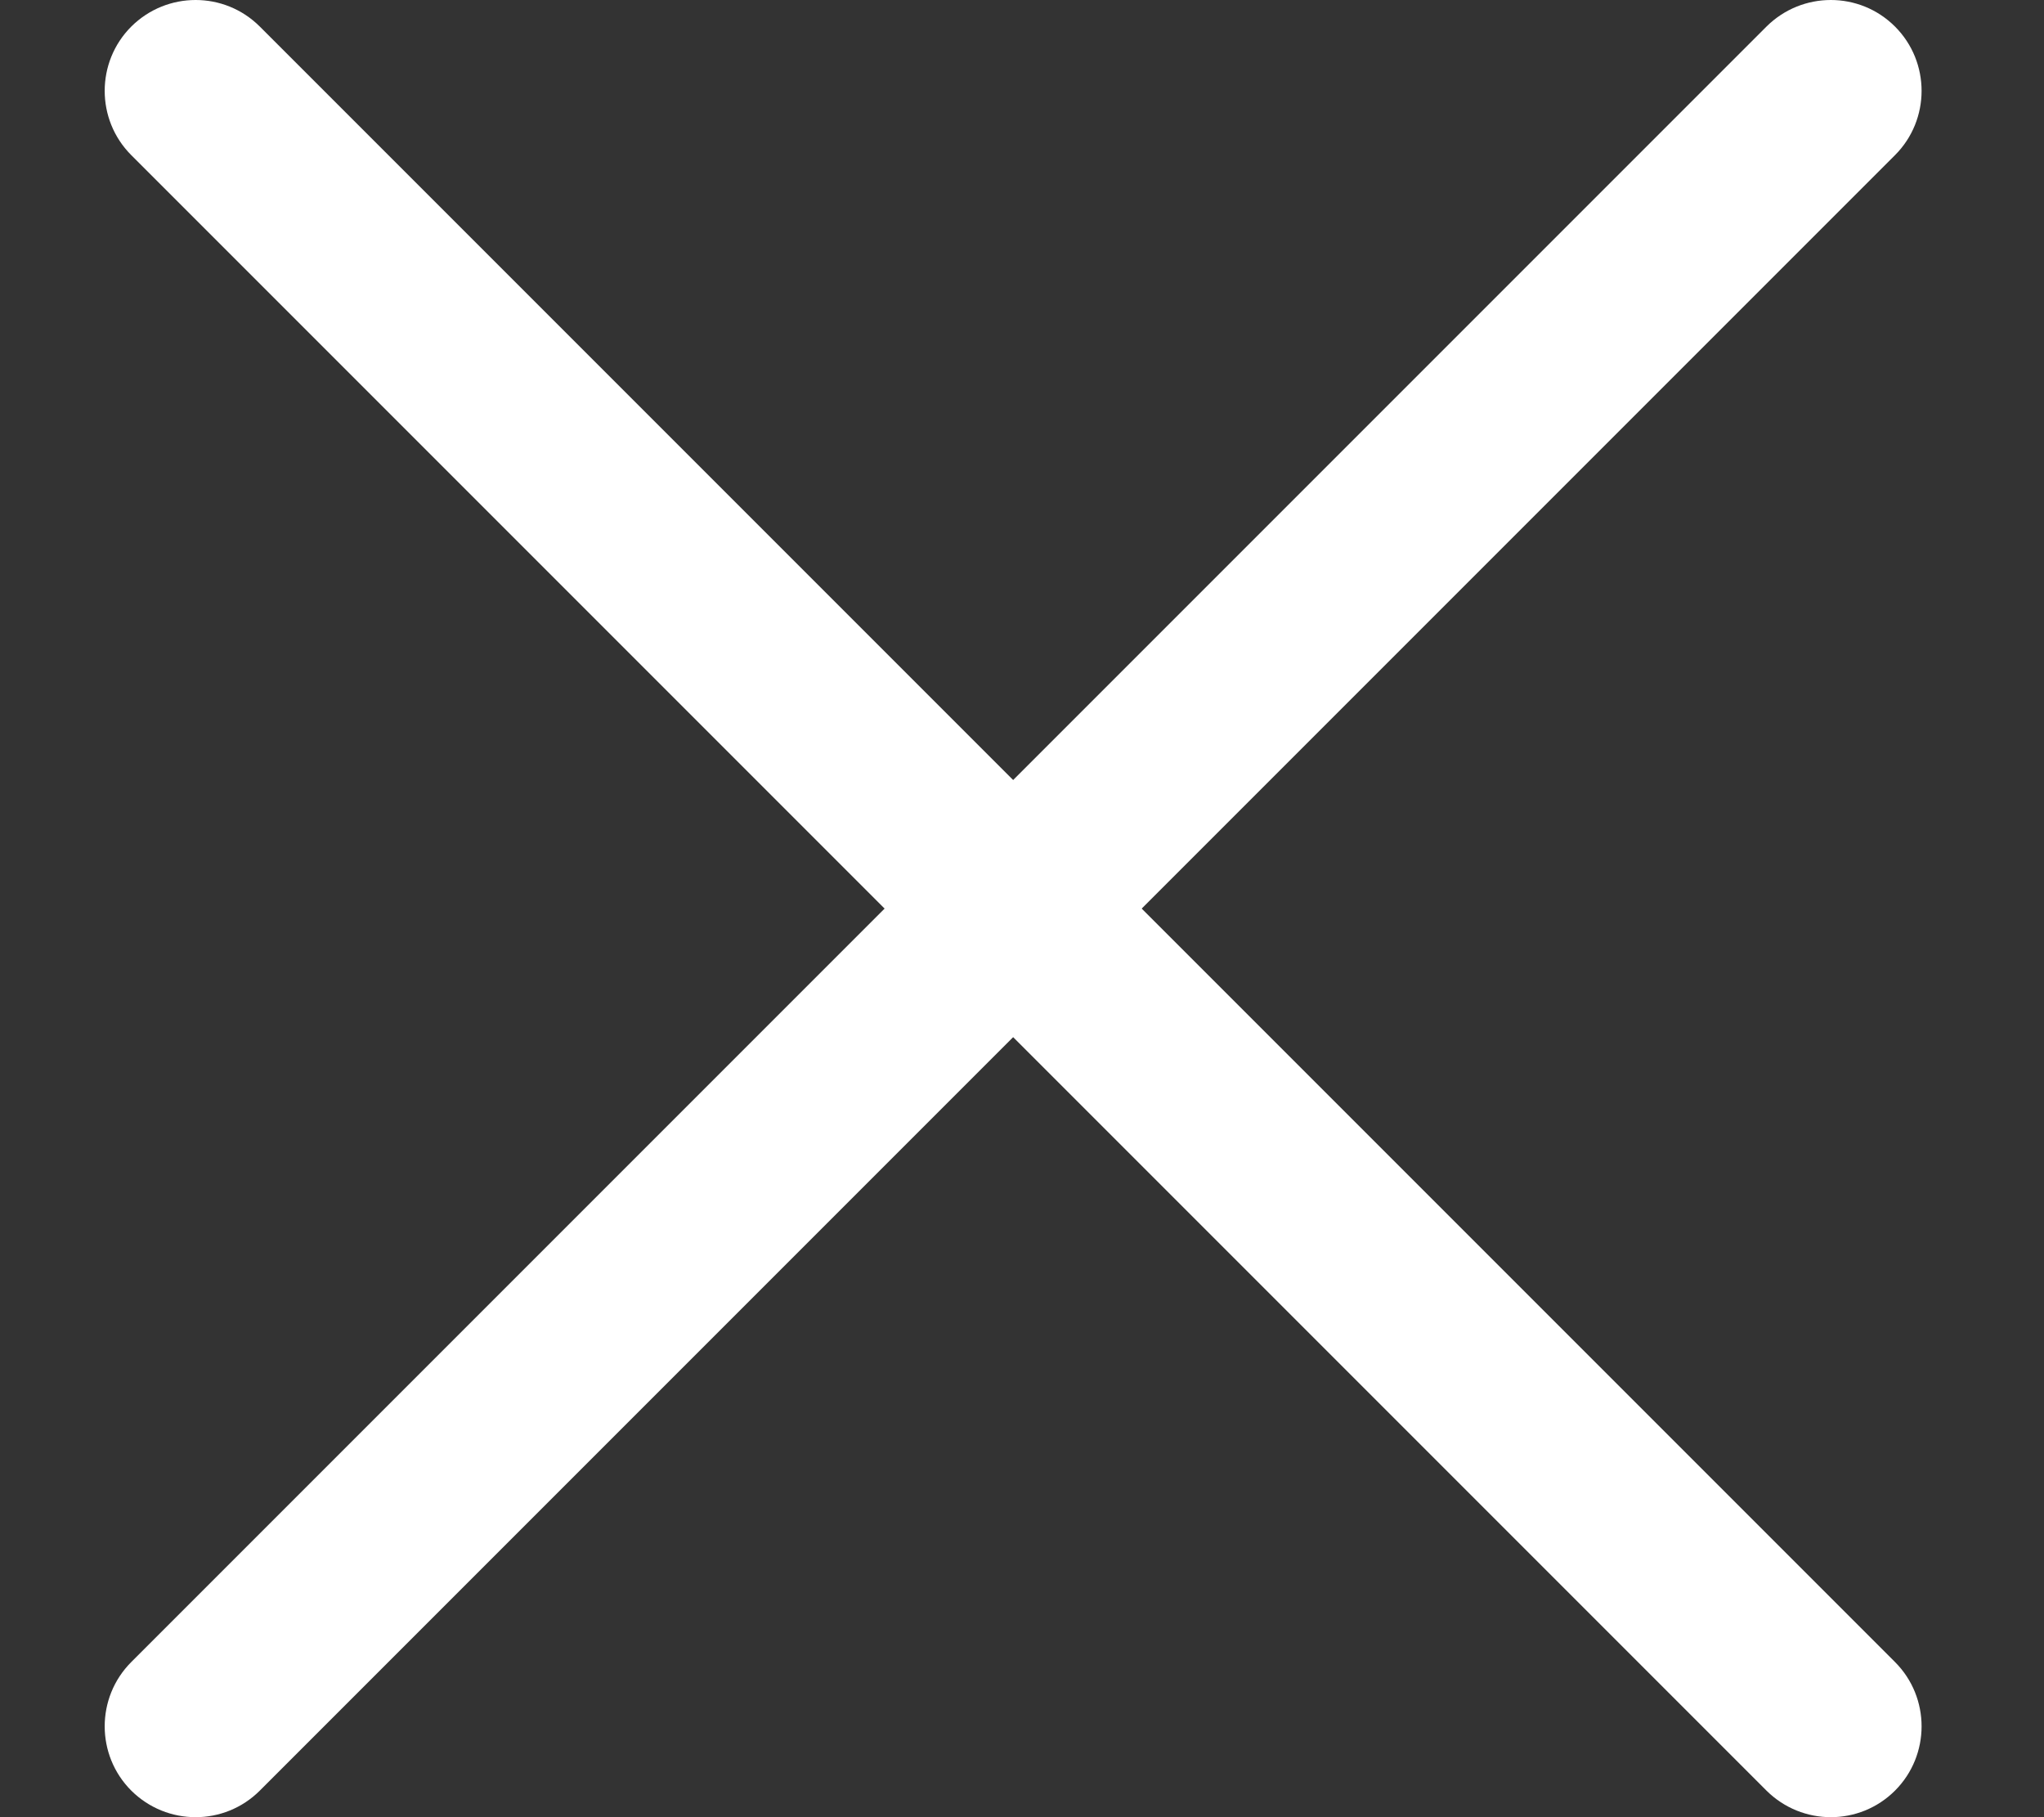 <svg width="9" height="8" viewBox="0 0 9 8" fill="none" xmlns="http://www.w3.org/2000/svg">
<rect x="0" y="0" width="9" height="8" fill="#333333" stroke="none"/>
<path fill-rule="evenodd" clip-rule="evenodd" d="M8.344 0.117C8.5 0.273 8.5 0.527 8.344 0.683L1.144 7.883C0.988 8.039 0.735 8.039 0.578 7.883C0.422 7.727 0.422 7.473 0.578 7.317L7.778 0.117C7.935 -0.039 8.188 -0.039 8.344 0.117Z" fill="white"/>
<path fill-rule="evenodd" clip-rule="evenodd" d="M0.578 0.117C0.735 -0.039 0.988 -0.039 1.144 0.117L8.344 7.317C8.5 7.473 8.5 7.727 8.344 7.883C8.188 8.039 7.935 8.039 7.778 7.883L0.578 0.683C0.422 0.527 0.422 0.273 0.578 0.117Z" fill="white"/>
</svg>
